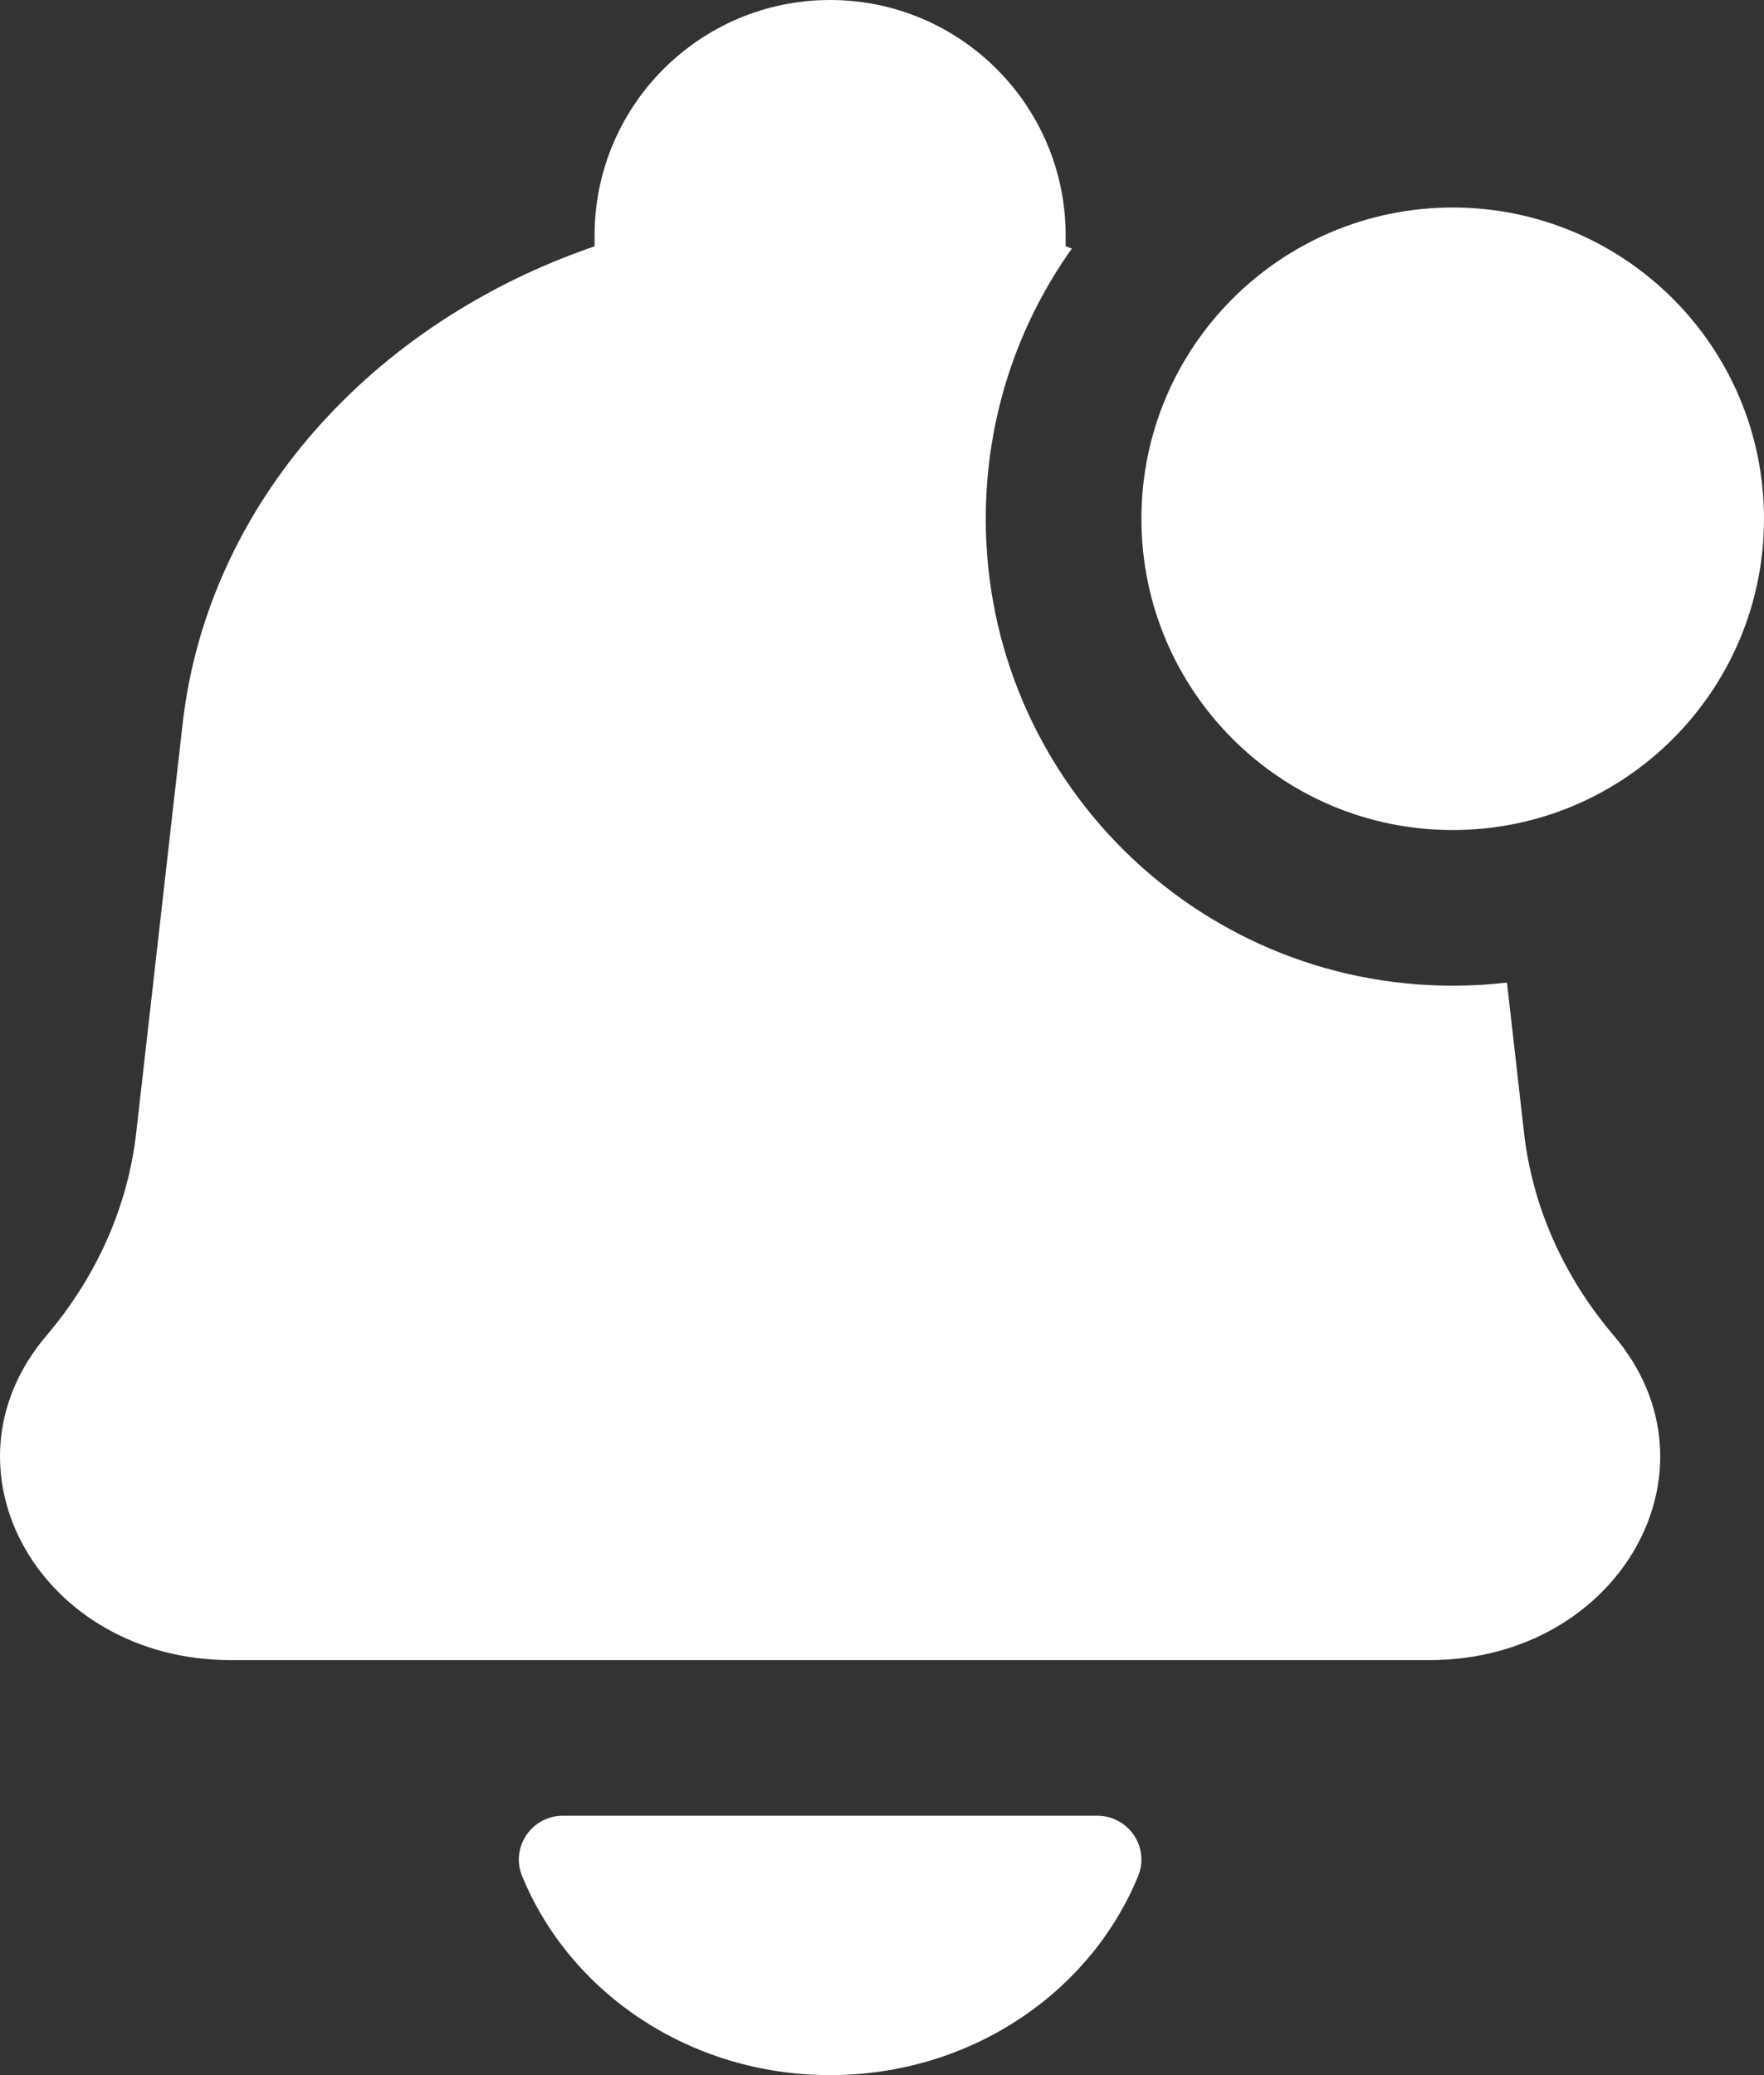 <svg width="17" height="20" viewBox="0 0 17 20" fill="none" xmlns="http://www.w3.org/2000/svg">
<rect x="0" y="0" width="17" height="20" fill="#333333" stroke="none"/>
<path fill-rule="evenodd" clip-rule="evenodd" d="M2.223 16H13.777C15.606 16 16.649 14.161 15.552 12.872C15.067 12.302 14.767 11.625 14.687 10.915L14.523 9.47C14.351 9.49 14.177 9.5 14 9.5C11.515 9.5 9.5 7.485 9.5 5C9.5 4.029 9.807 3.13 10.33 2.395C10.31 2.388 10.29 2.381 10.27 2.374V2.27C10.27 1.017 9.254 0 8 0C6.746 0 5.73 1.017 5.73 2.27V2.374C3.588 3.107 2.002 4.851 1.76 6.975L1.313 10.915C1.233 11.625 0.933 12.302 0.448 12.872C-0.649 14.161 0.394 16 2.223 16ZM17 5C17 6.657 15.657 8 14 8C12.343 8 11 6.657 11 5C11 3.343 12.343 2 14 2C15.657 2 17 3.343 17 5ZM8 20C9.357 20 10.515 19.2 10.972 18.072C10.991 18.025 11 17.974 11 17.924C11 17.69 10.81 17.5 10.576 17.5H5.423C5.19 17.5 5 17.69 5 17.924C5 17.974 5.009 18.025 5.028 18.072C5.485 19.2 6.643 20 8 20Z" fill="white"/>
</svg>
